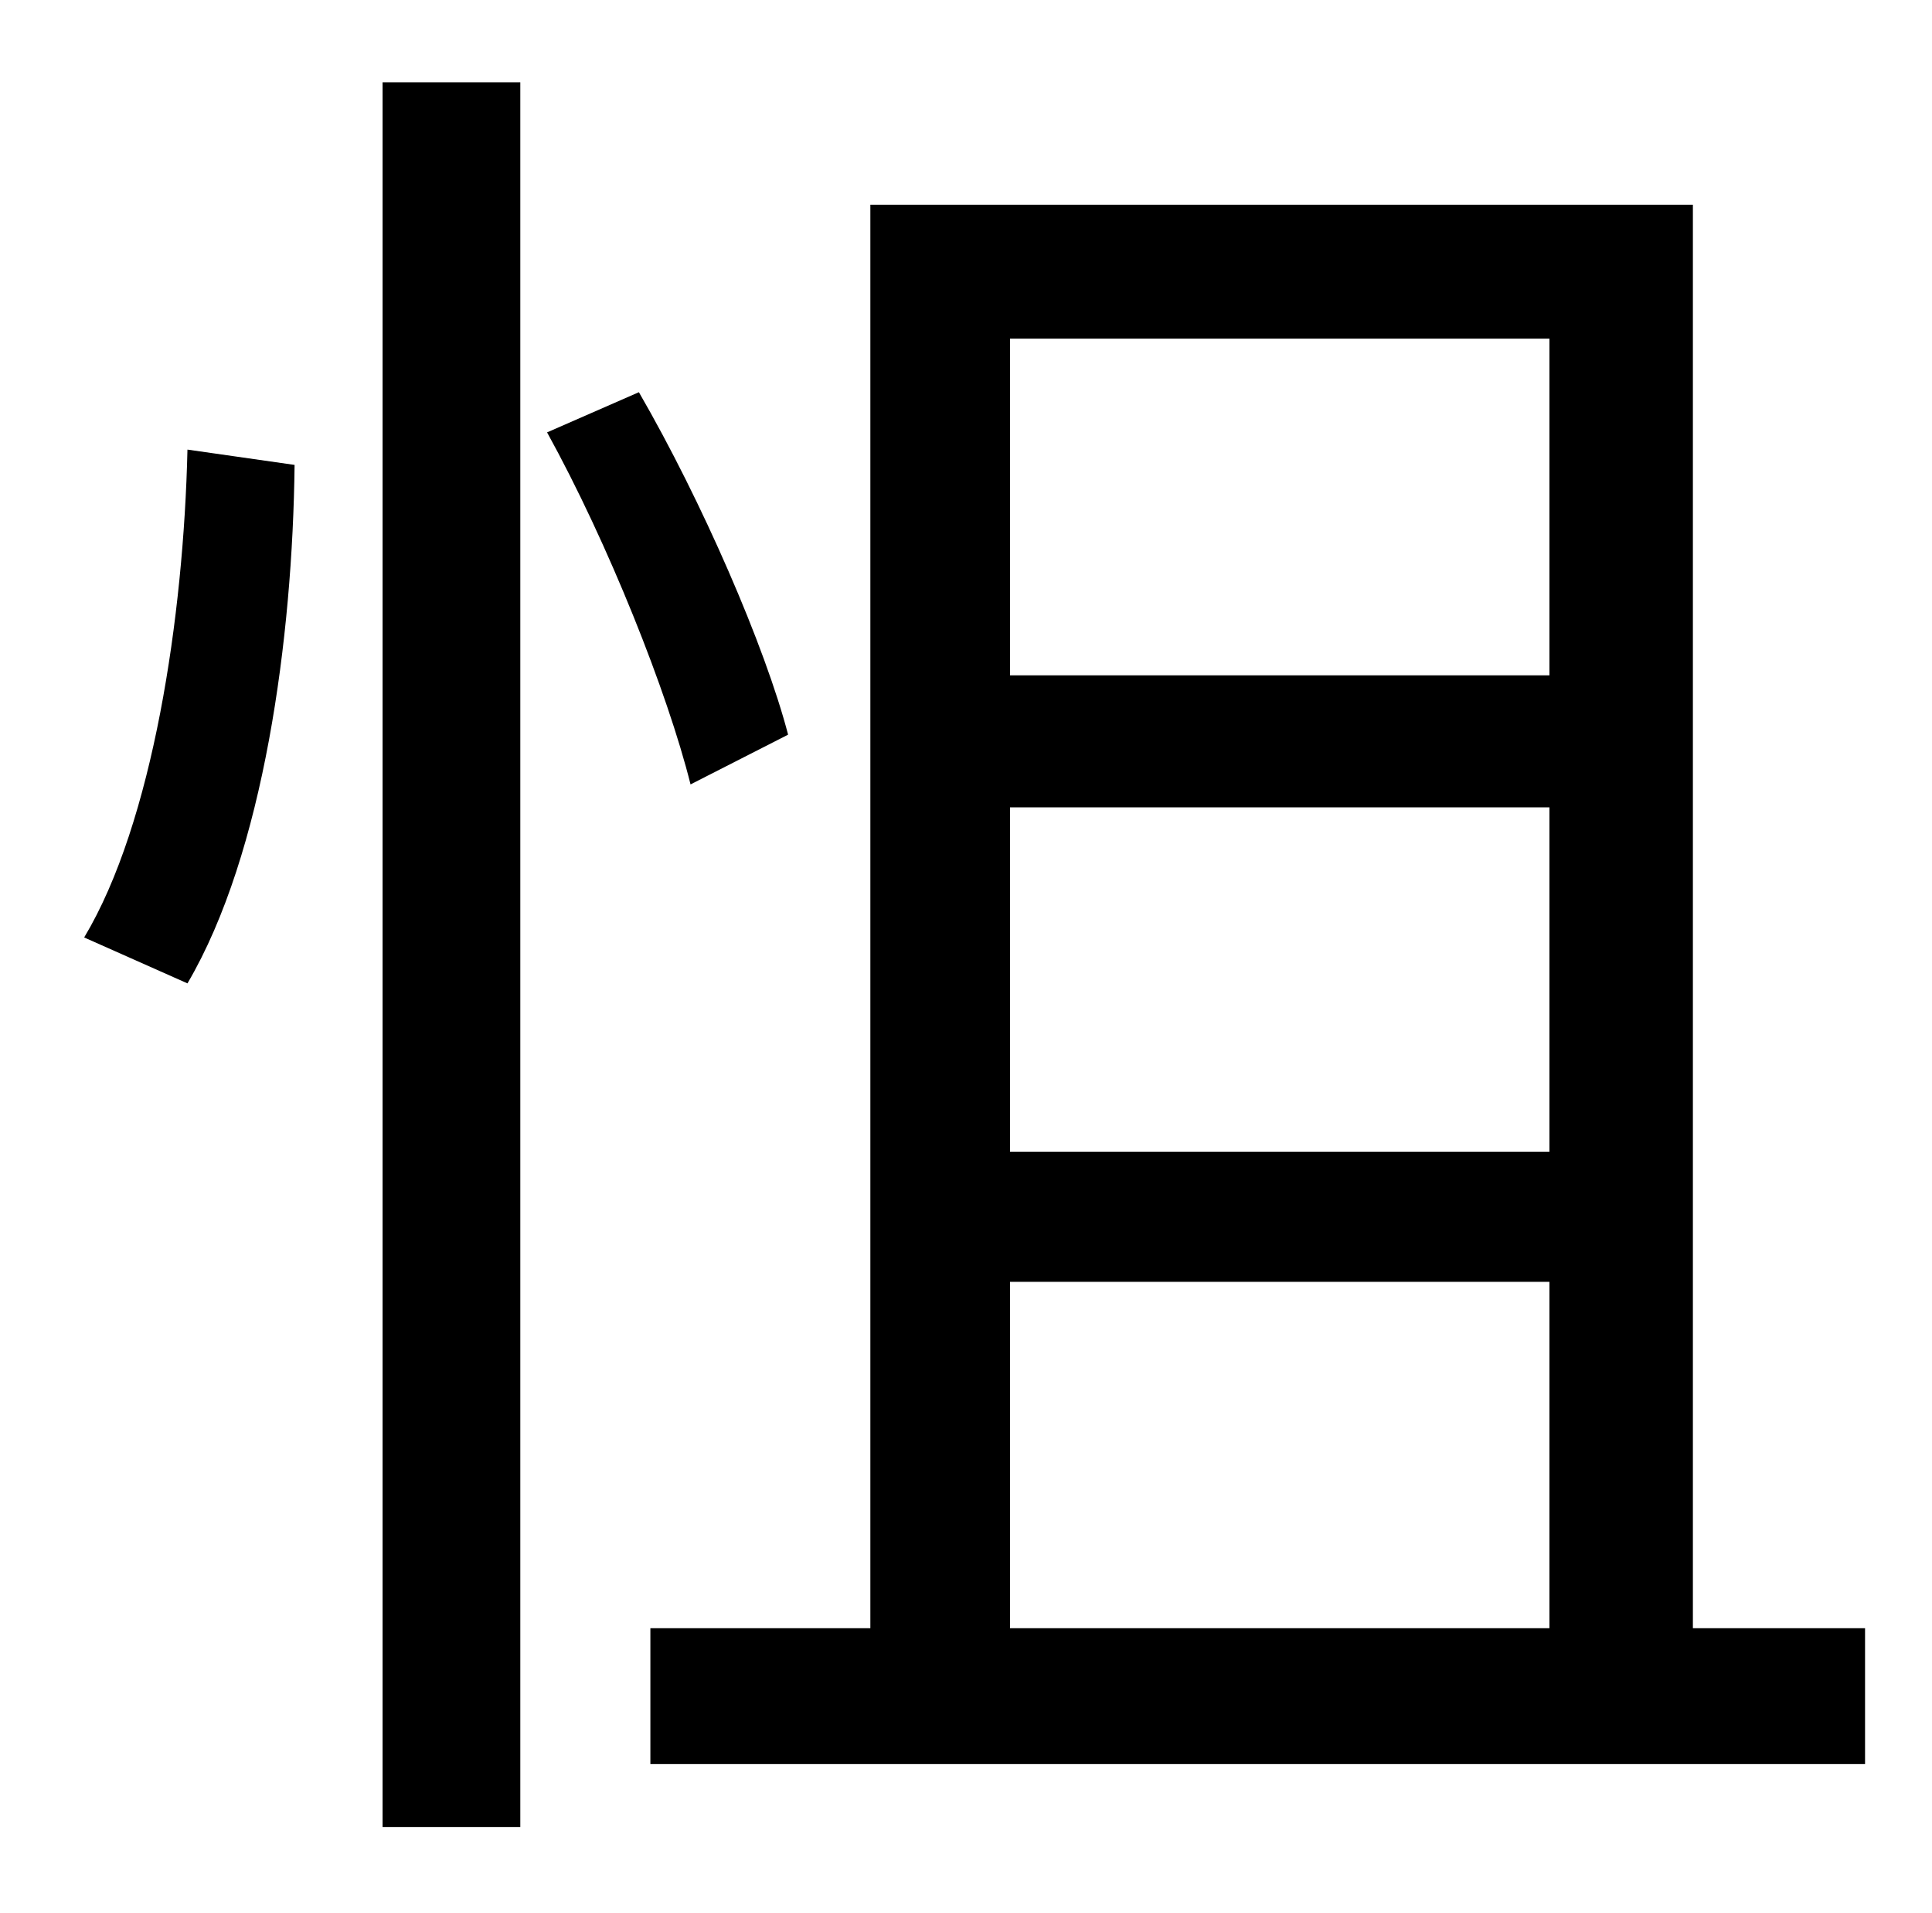 <?xml version="1.0" standalone="no"?>
<!DOCTYPE svg PUBLIC "-//W3C//DTD SVG 1.1//EN" "http://www.w3.org/Graphics/SVG/1.1/DTD/svg11.dtd" >
<svg xmlns="http://www.w3.org/2000/svg" xmlns:xlink="http://www.w3.org/1999/xlink" version="1.1" viewBox="-10 0 1010 1000">
   <path fill="currentColor"
d="M88 514l-54 -24c36 -60 52 -168 54 -255l56 8c-1 90 -16 203 -56 271zM190 955v-912h72v912h-72zM402 384l-51 26c-12 -48 -43 -126 -75 -184l48 -21c33 57 66 133 78 179zM518 670v181h282v-181h-282zM800 177h-282v176h282v-176zM800 602v-180h-282v180h282zM875 851
h90v71h-635v-71h115v-744h430v744z" />
</svg>
